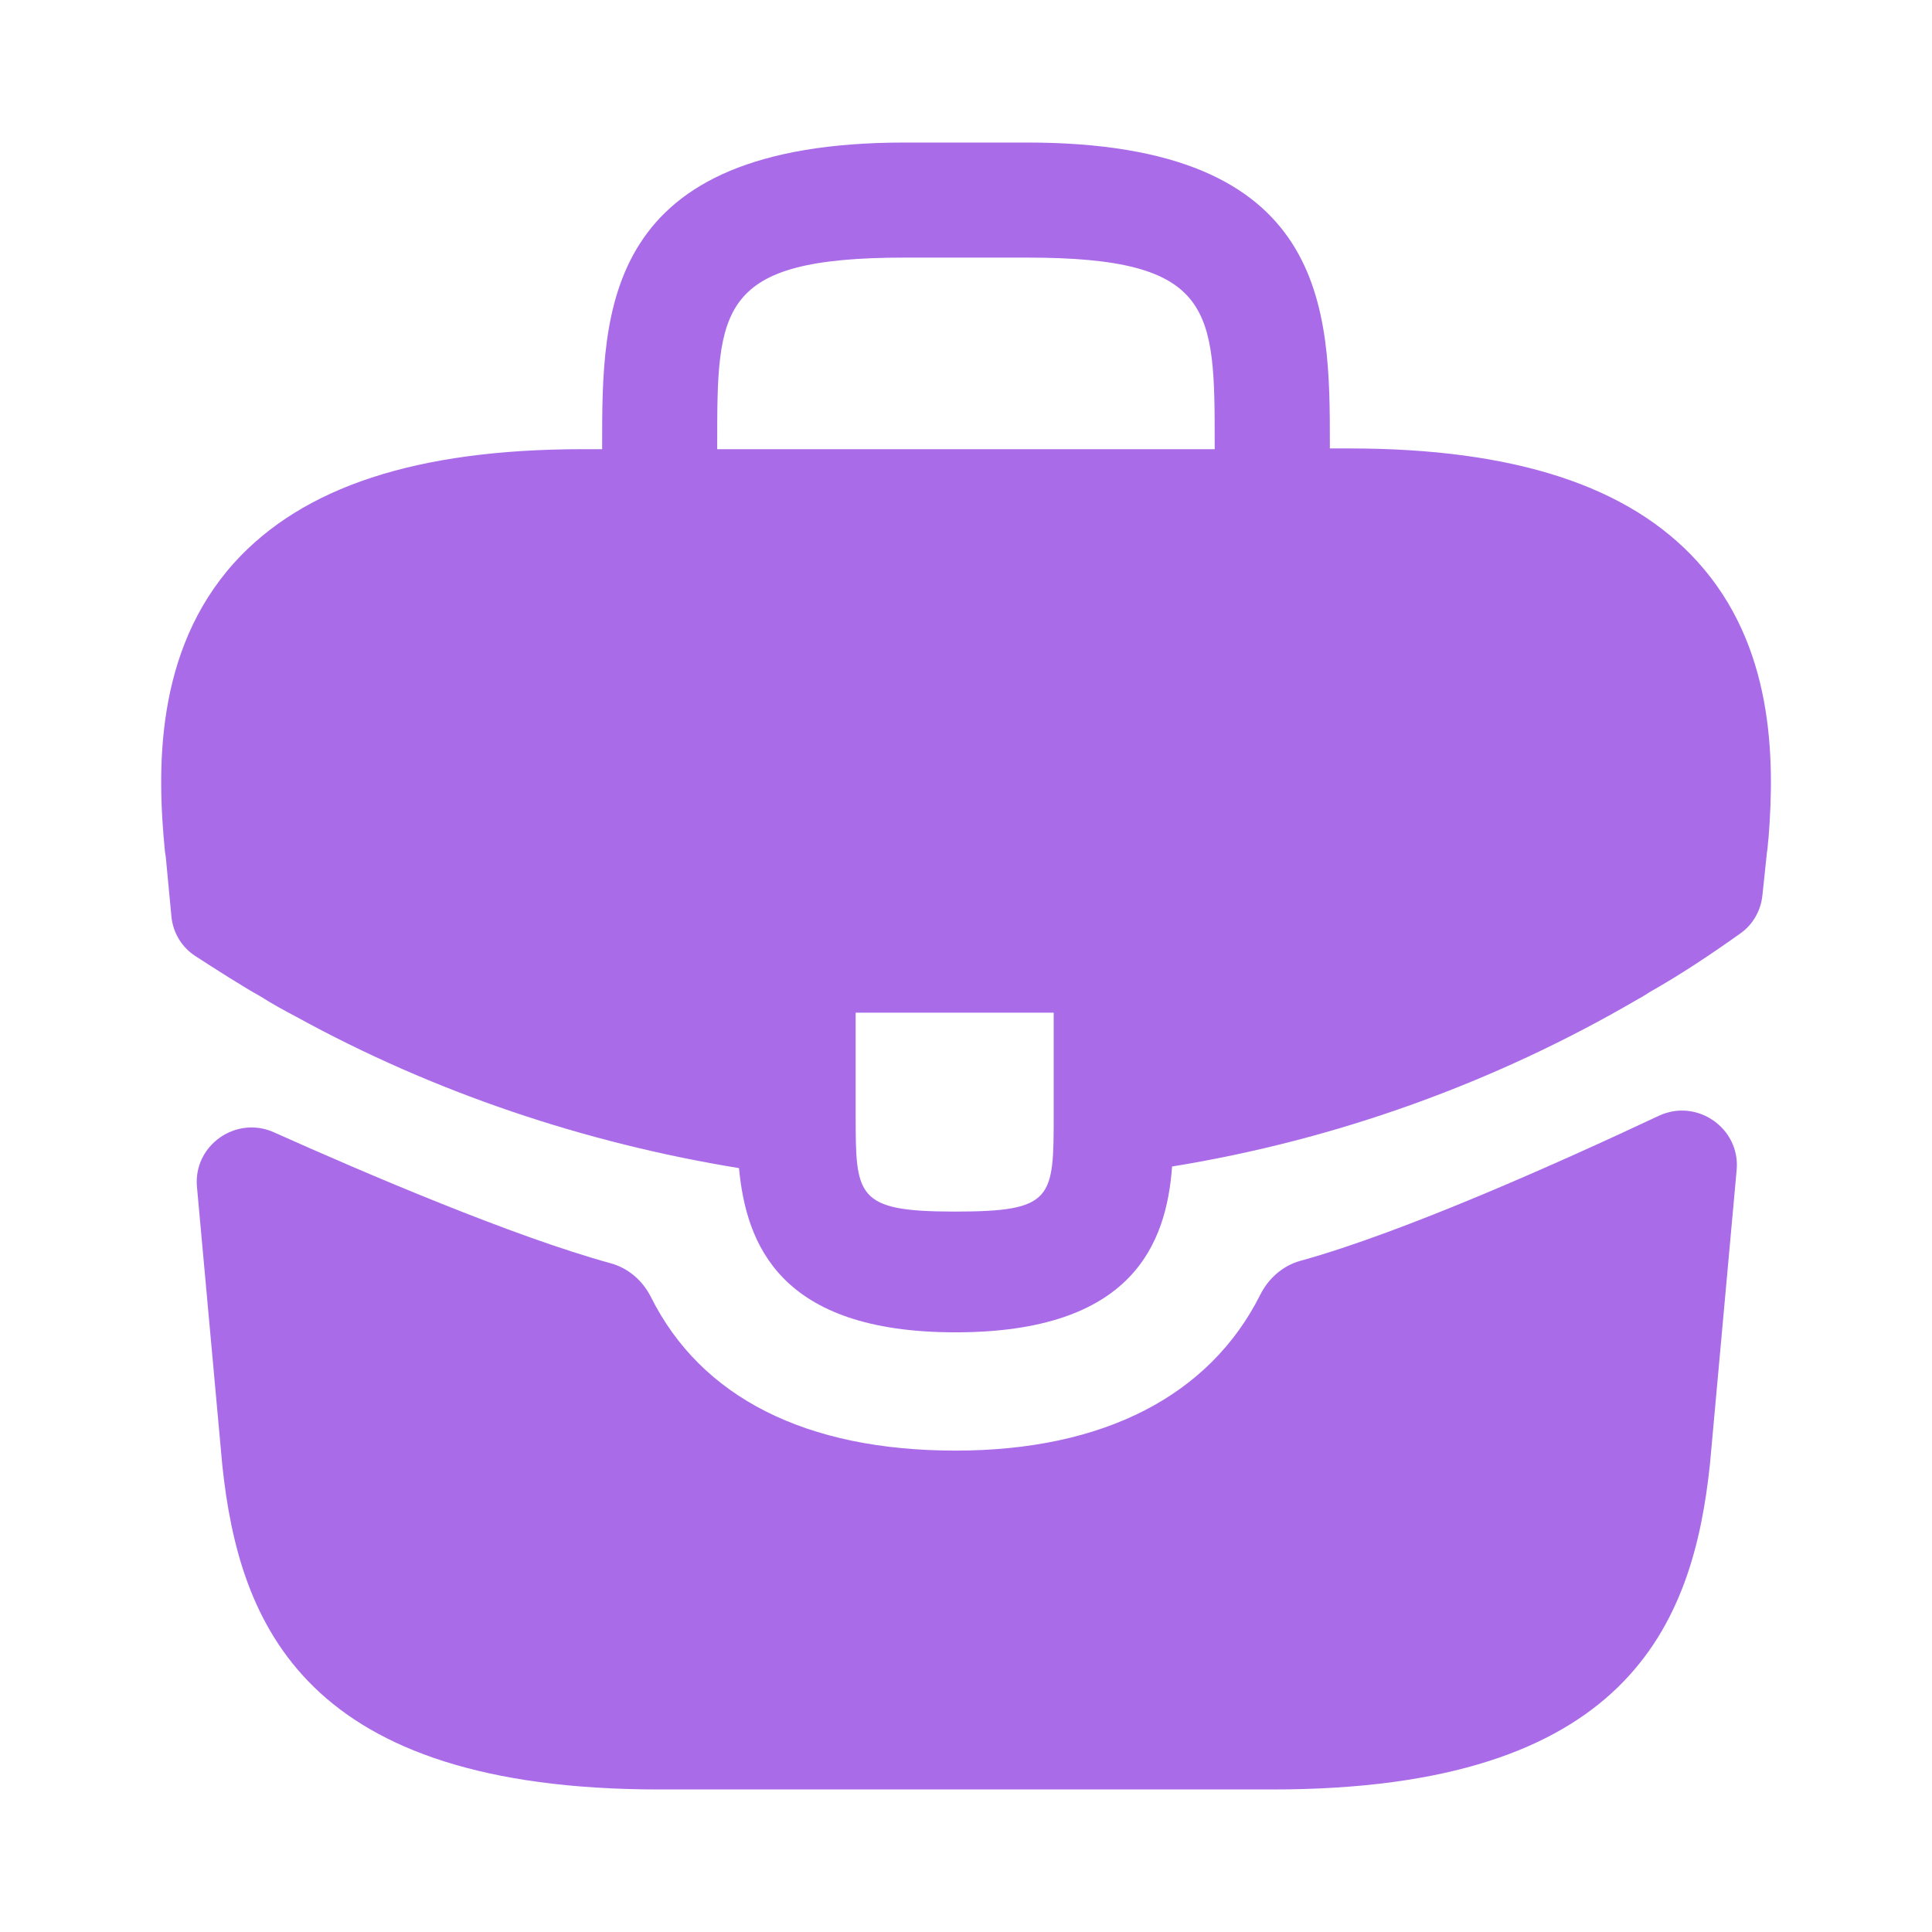 <svg width="18" height="18" viewBox="0 0 18 18" fill="none" xmlns="http://www.w3.org/2000/svg">
<path d="M15.817 5.235C15.18 4.53 14.115 4.178 12.57 4.178H12.39V4.148C12.39 2.888 12.39 1.328 9.57 1.328H8.43C5.61 1.328 5.61 2.895 5.61 4.148V4.185H5.43C3.877 4.185 2.82 4.538 2.182 5.243C1.44 6.068 1.462 7.178 1.537 7.935L1.545 7.988L1.597 8.538C1.611 8.688 1.692 8.824 1.818 8.906C2 9.024 2.265 9.194 2.43 9.285C2.535 9.353 2.647 9.413 2.76 9.473C4.042 10.178 5.452 10.65 6.885 10.883C6.952 11.588 7.26 12.413 8.902 12.413C10.545 12.413 10.867 11.595 10.92 10.868C12.45 10.62 13.927 10.088 15.262 9.308C15.307 9.285 15.337 9.263 15.375 9.24C15.657 9.081 15.949 8.886 16.218 8.694C16.331 8.613 16.404 8.486 16.419 8.348L16.425 8.295L16.462 7.943C16.47 7.898 16.47 7.86 16.477 7.808C16.537 7.05 16.522 6.015 15.817 5.235ZM9.817 10.373C9.817 11.168 9.817 11.288 8.895 11.288C7.972 11.288 7.972 11.145 7.972 10.38V9.435H9.817V10.373ZM6.682 4.178V4.148C6.682 2.873 6.682 2.4 8.43 2.4H9.57C11.317 2.4 11.317 2.88 11.317 4.148V4.185H6.682V4.178Z" fill="#AA6BE9"/>
<path d="M15.454 10.396C15.808 10.229 16.215 10.511 16.18 10.9L15.931 13.643C15.773 15.143 15.158 16.672 11.858 16.672H6.143C2.843 16.672 2.228 15.143 2.071 13.65L1.835 11.057C1.8 10.672 2.198 10.391 2.551 10.549C3.413 10.935 4.786 11.522 5.691 11.77C5.855 11.815 5.989 11.933 6.065 12.085C6.532 13.019 7.508 13.515 8.903 13.515C10.285 13.515 11.272 13 11.742 12.062C11.818 11.911 11.951 11.792 12.115 11.747C13.079 11.481 14.548 10.822 15.454 10.396Z" fill="#AA6BE9"/>
</svg>
